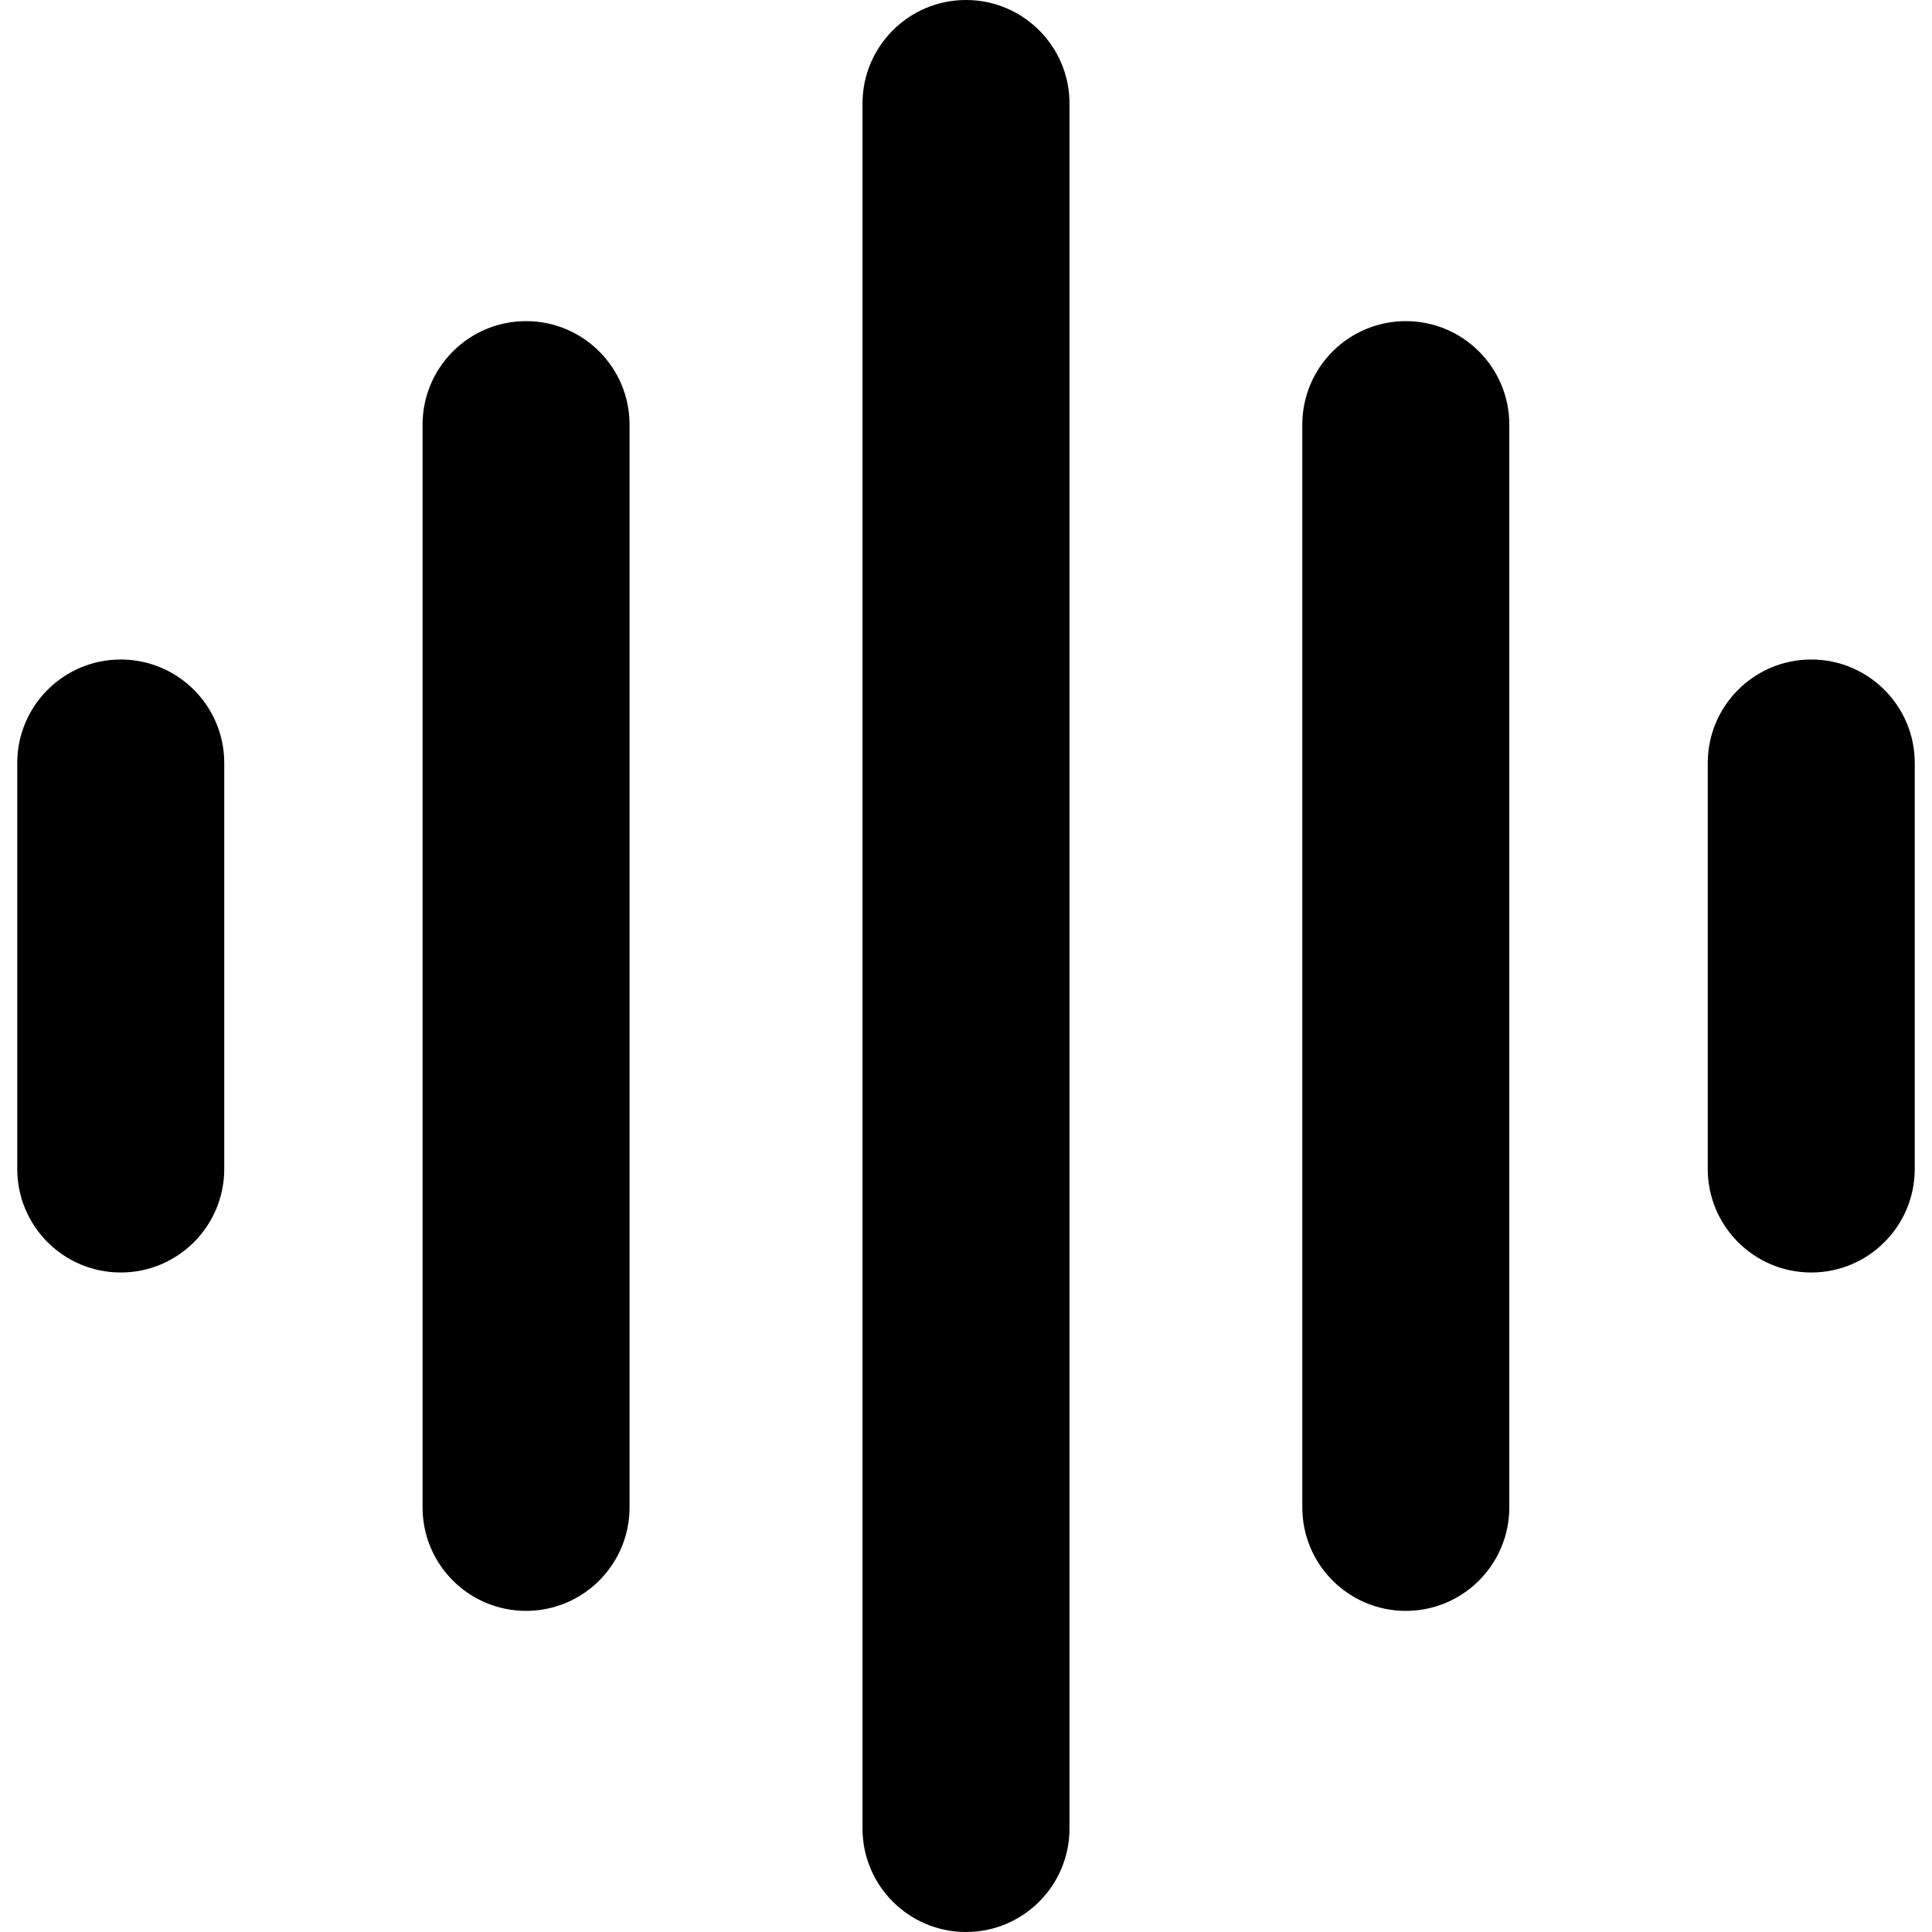 <svg xmlns="http://www.w3.org/2000/svg" fill="none" viewBox="0 0 14 14" id="Music-Equalizer-1--Streamline-Core-Remix">
  <desc>
    Music Equalizer 1 Streamline Icon: https://streamlinehq.com
  </desc>
  <g id="Free Remix/Entertainment/music-equalizer-1--music-audio-note-wave-sound-equalizer-entertainment">
    <path id="Union" fill="#000000" fill-rule="evenodd" d="M7.75 0.75C7.75 0.336 7.414 0 7 0s-0.75 0.336 -0.75 0.75v12.5c0 0.414 0.336 0.75 0.75 0.75s0.75 -0.336 0.75 -0.75V0.75ZM3.812 2.327c0.414 0 0.75 0.336 0.75 0.75v7.846c0 0.414 -0.336 0.75 -0.75 0.75s-0.75 -0.336 -0.75 -0.75V3.077c0 -0.414 0.336 -0.75 0.75 -0.75ZM0.875 4.779c0.414 0 0.75 0.336 0.75 0.75v2.942c0 0.414 -0.336 0.75 -0.75 0.75 -0.414 0 -0.75 -0.336 -0.75 -0.75V5.529c0 -0.414 0.336 -0.75 0.75 -0.75Zm9.312 -2.452c0.414 0 0.75 0.336 0.75 0.75v7.846c0 0.414 -0.336 0.75 -0.75 0.75 -0.414 0 -0.75 -0.336 -0.75 -0.75V3.077c0 -0.414 0.336 -0.75 0.75 -0.75Zm3.688 3.202c0 -0.414 -0.336 -0.75 -0.75 -0.75s-0.75 0.336 -0.75 0.75v2.942c0 0.414 0.336 0.75 0.75 0.75s0.75 -0.336 0.75 -0.75V5.529Z" clip-rule="evenodd" stroke-width="1"></path>
  </g>
</svg>